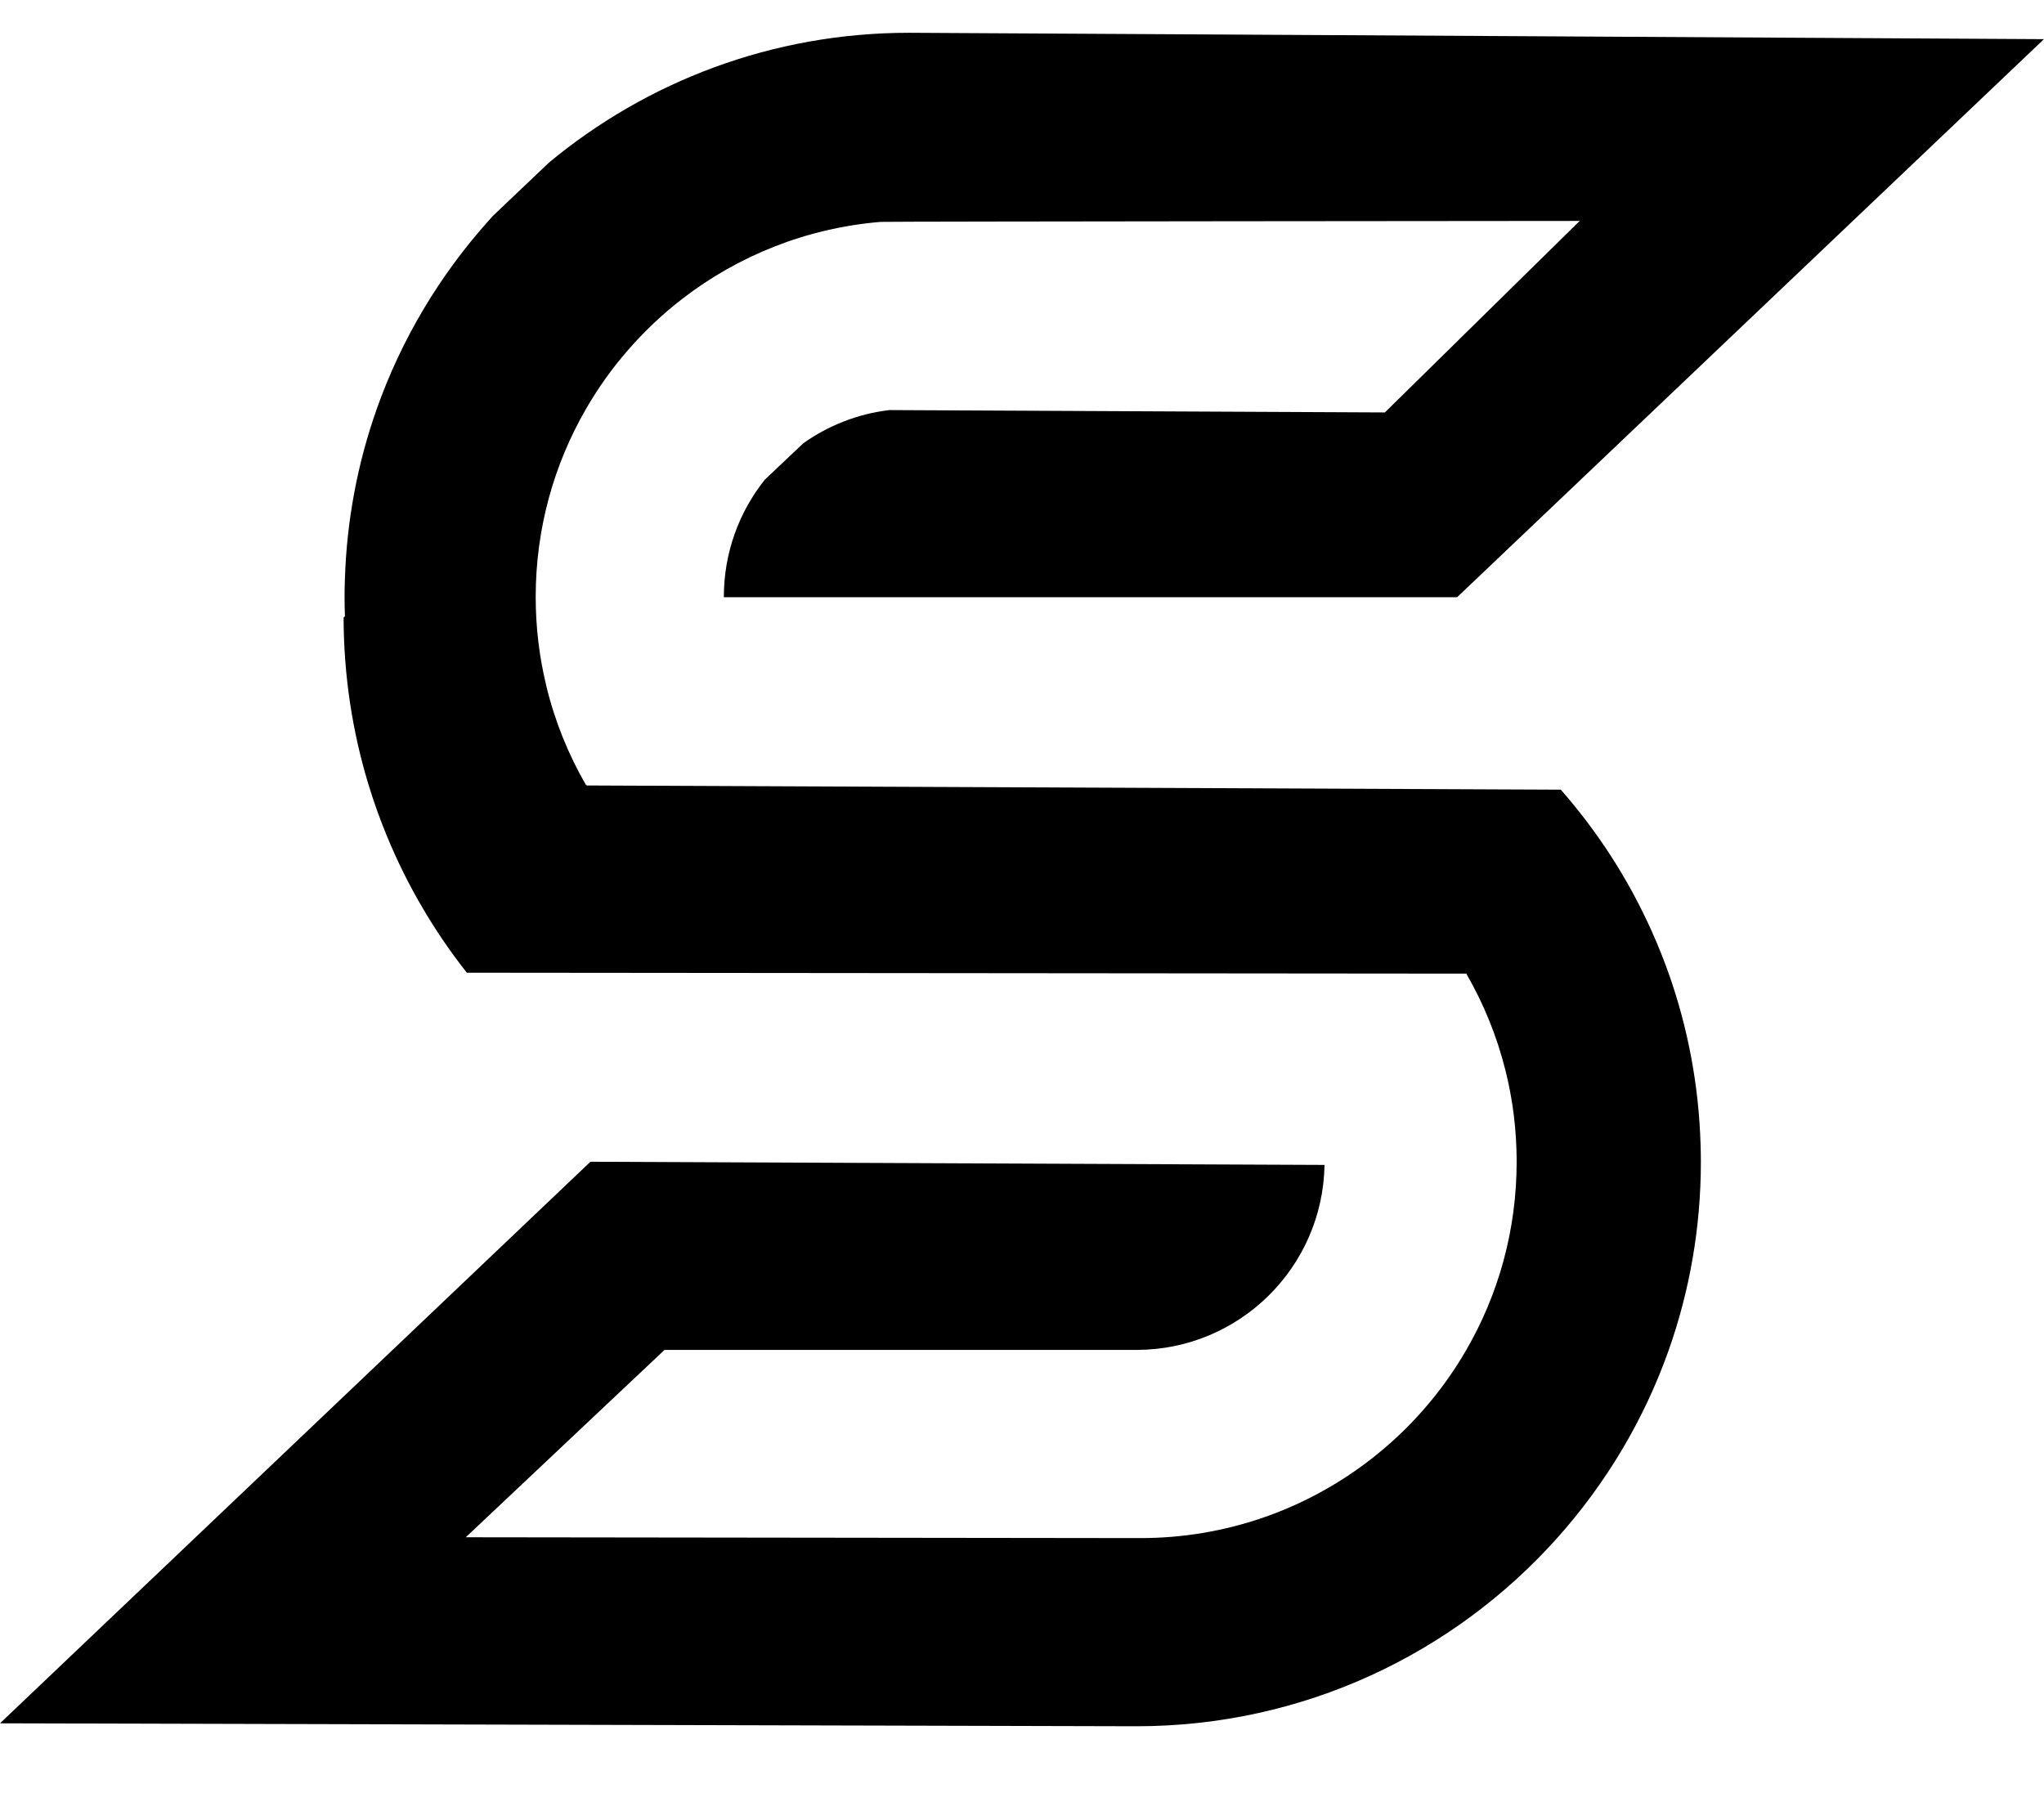 <?xml version="1.0" encoding="UTF-8"?>
<svg id="Layer_1" data-name="Layer 1" xmlns="http://www.w3.org/2000/svg" xmlns:xlink="http://www.w3.org/1999/xlink" viewBox="0 0 561.2 492.32">
  <defs>
    <style>
      .cls-1 {
        stroke-width: 0px;
      }

      .cls-2 {
        filter: url(#drop-shadow-1);
      }
    </style>
    <filter id="drop-shadow-1" filterUnits="userSpaceOnUse">
      <feOffset dx="0" dy="9"/>
      <feGaussianBlur result="blur" stdDeviation="7"/>
      <feFlood flood-color="#000" flood-opacity=".59"/>
      <feComposite in2="blur" operator="in"/>
      <feComposite in="SourceGraphic"/>
    </filter>
  </defs>
  <g class="cls-2">
    <path class="cls-1" d="M433.73,51.66s-190.49.14-191.9.26c-20.44,1.69-39.21,9.31-54.54,21.16-5.38,4.15-10.33,8.84-14.8,13.96-4.36,4.98-8.24,10.42-11.57,16.18-.02.03-.04.08-.06.11-8.75,15.15-13.77,32.74-13.78,51.5v.16c.01,8.27.99,16.31,2.84,24h0c.01.1.03.18.05.27,2.34,9.7,6.06,18.89,10.94,27.31h.2s.03.05.05.09l267.36,1.15h.01c10.16,11.57,18.62,24.67,24.99,38.91,1.7,3.79,3.25,7.66,4.65,11.6,5.21,14.77,8.26,30.56,8.74,46.98.05,1.56.08,3.12.08,4.68,0,18.11-3.11,35.51-8.81,51.66-6.81,19.26-17.32,36.76-30.66,51.66-28.37,31.71-69.6,51.66-115.51,51.66-4.2,0-312.01-.81-312.01-.81l162.11-154.18,201.55.87c-.46,28.13-23.41,50.79-51.65,50.79h-129.25s-.32.01-.32.01l-54.56,51.43,185.21.23c23.23,0,44.68-7.66,61.93-20.61.94-.7,1.87-1.43,2.79-2.17.01,0,.03-.01.04-.04,5.36-4.29,10.29-9.14,14.68-14.43,3.75-4.5,7.11-9.31,10.05-14.4,8.8-15.2,13.83-32.84,13.83-51.66,0-8.64-1.05-17.03-3.06-25.05-2.36-9.46-6.01-18.39-10.77-26.62l-274.41-.25c-8.94-11.35-16.36-23.96-21.94-37.52-.01-.01-.01-.03-.02-.04-1.86-4.52-3.53-9.14-4.96-13.85-.04-.13-.08-.25-.12-.38-4.38-14.43-6.75-29.74-6.79-45.58v-.14l.36-.33c-.06-1.74-.1-3.48-.1-5.23,0-1.63.02-3.25.09-4.88.5-16.36,3.54-32.08,8.73-46.79,6.81-19.26,17.32-36.76,30.66-51.66.4-.45.81-.9,1.22-1.35,0-.01.01-.02.02-.03l15.41-14.66s.03-.02.04-.03C177.59,13.37,212.03,0,249.58,0c4.38,0,311.61,1.75,311.61,1.75l-161.13,153.23h-201.32v-.09c0-12.22,4.23-23.41,11.3-32.26h.01s10.55-9.96,10.55-9.96c6.81-4.81,14.81-8.02,23.5-9.07.04-.01.08-.01.11-.01l136.02.65,53.5-52.59Z"/>
  </g>
</svg>